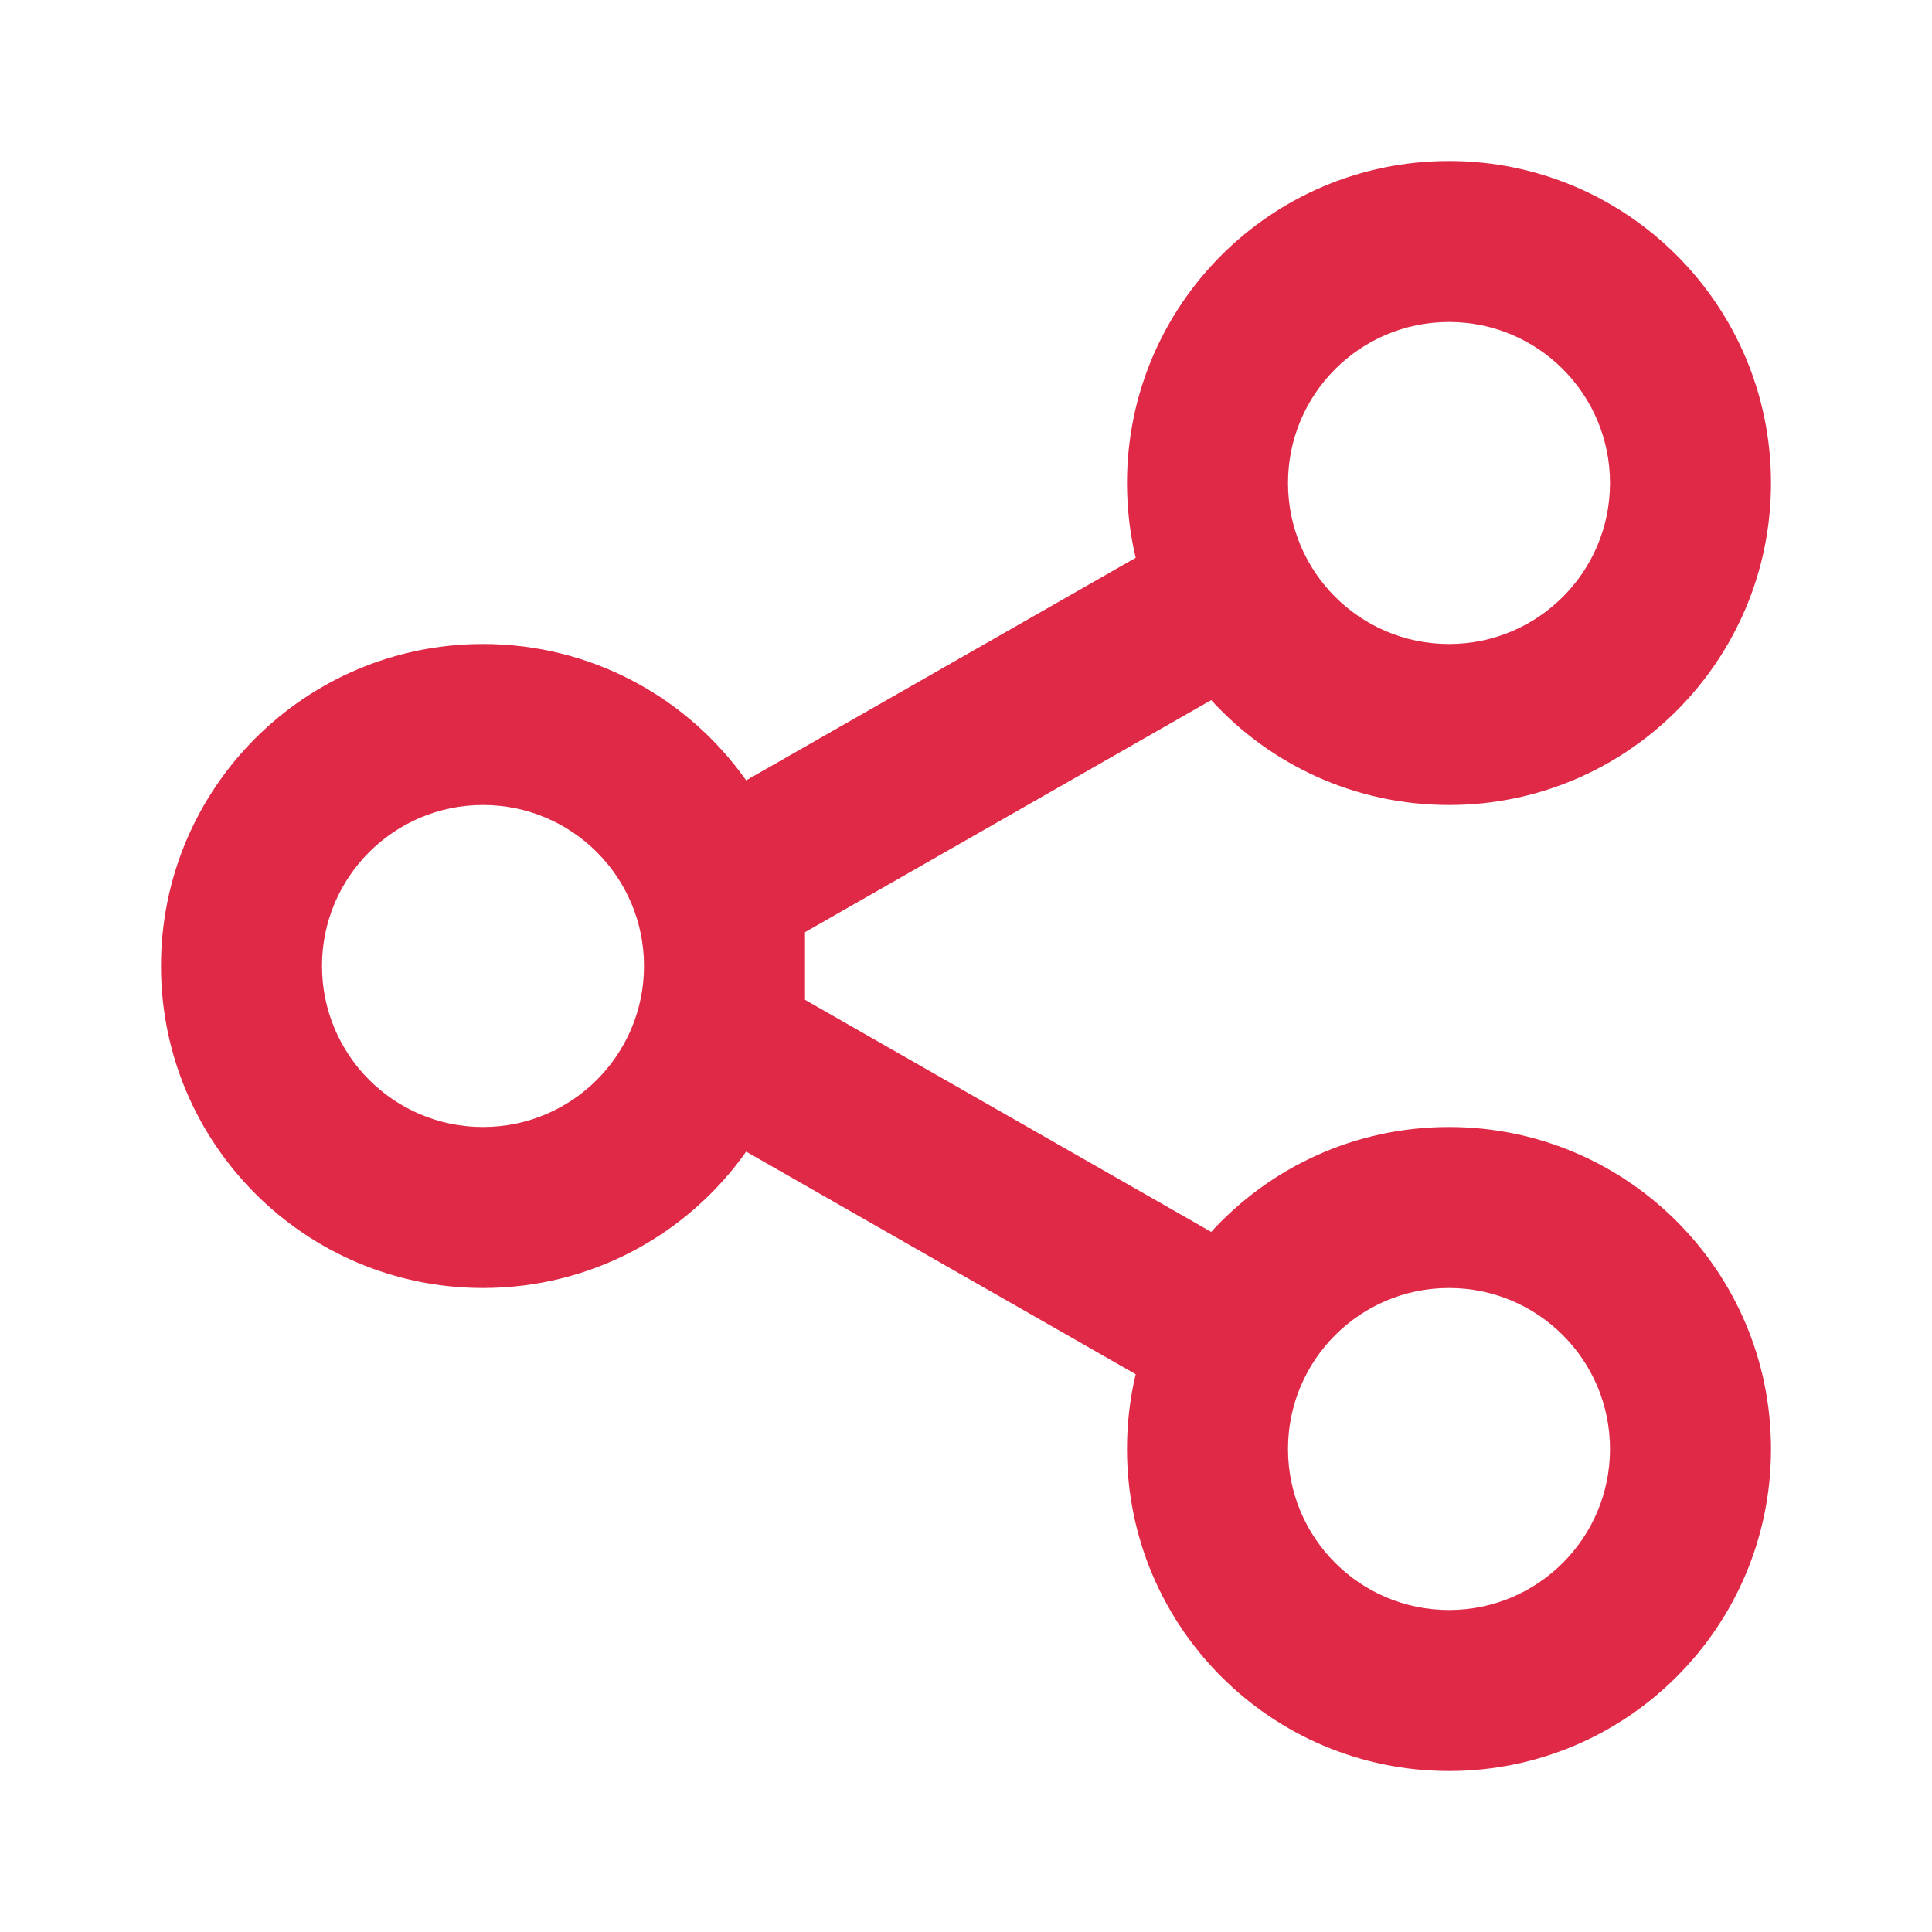 <svg width="24" height="24" viewBox="0 0 24 24" fill="none" xmlns="http://www.w3.org/2000/svg">
<path fill-rule="evenodd" clip-rule="evenodd" d="M18 2C20.209 2 22 3.791 22 6C22 8.209 20.209 10 18 10C16.83 10 15.778 9.498 15.046 8.697L10 11.58V12.42L15.046 15.303C15.778 14.502 16.83 14 18 14C20.209 14 22 15.791 22 18C22 20.209 20.209 22 18 22C15.791 22 14 20.209 14 18C14 17.68 14.037 17.369 14.108 17.071L9.269 14.306C8.545 15.331 7.351 16 6 16C3.791 16 2 14.209 2 12C2 9.791 3.791 8 6 8C7.351 8 8.545 8.669 9.269 9.694L14.108 6.929C14.037 6.631 14 6.32 14 6C14 3.791 15.791 2 18 2ZM18 16C16.895 16 16 16.895 16 18C16 19.105 16.895 20 18 20C19.105 20 20 19.105 20 18C20 16.895 19.105 16 18 16ZM6 10C4.895 10 4 10.895 4 12C4 13.105 4.895 14 6 14C7.105 14 8 13.105 8 12C8 10.895 7.105 10 6 10ZM18 4C16.895 4 16 4.895 16 6C16 7.105 16.895 8 18 8C19.105 8 20 7.105 20 6C20 4.895 19.105 4 18 4Z" fill="#E02946"/>
</svg>
